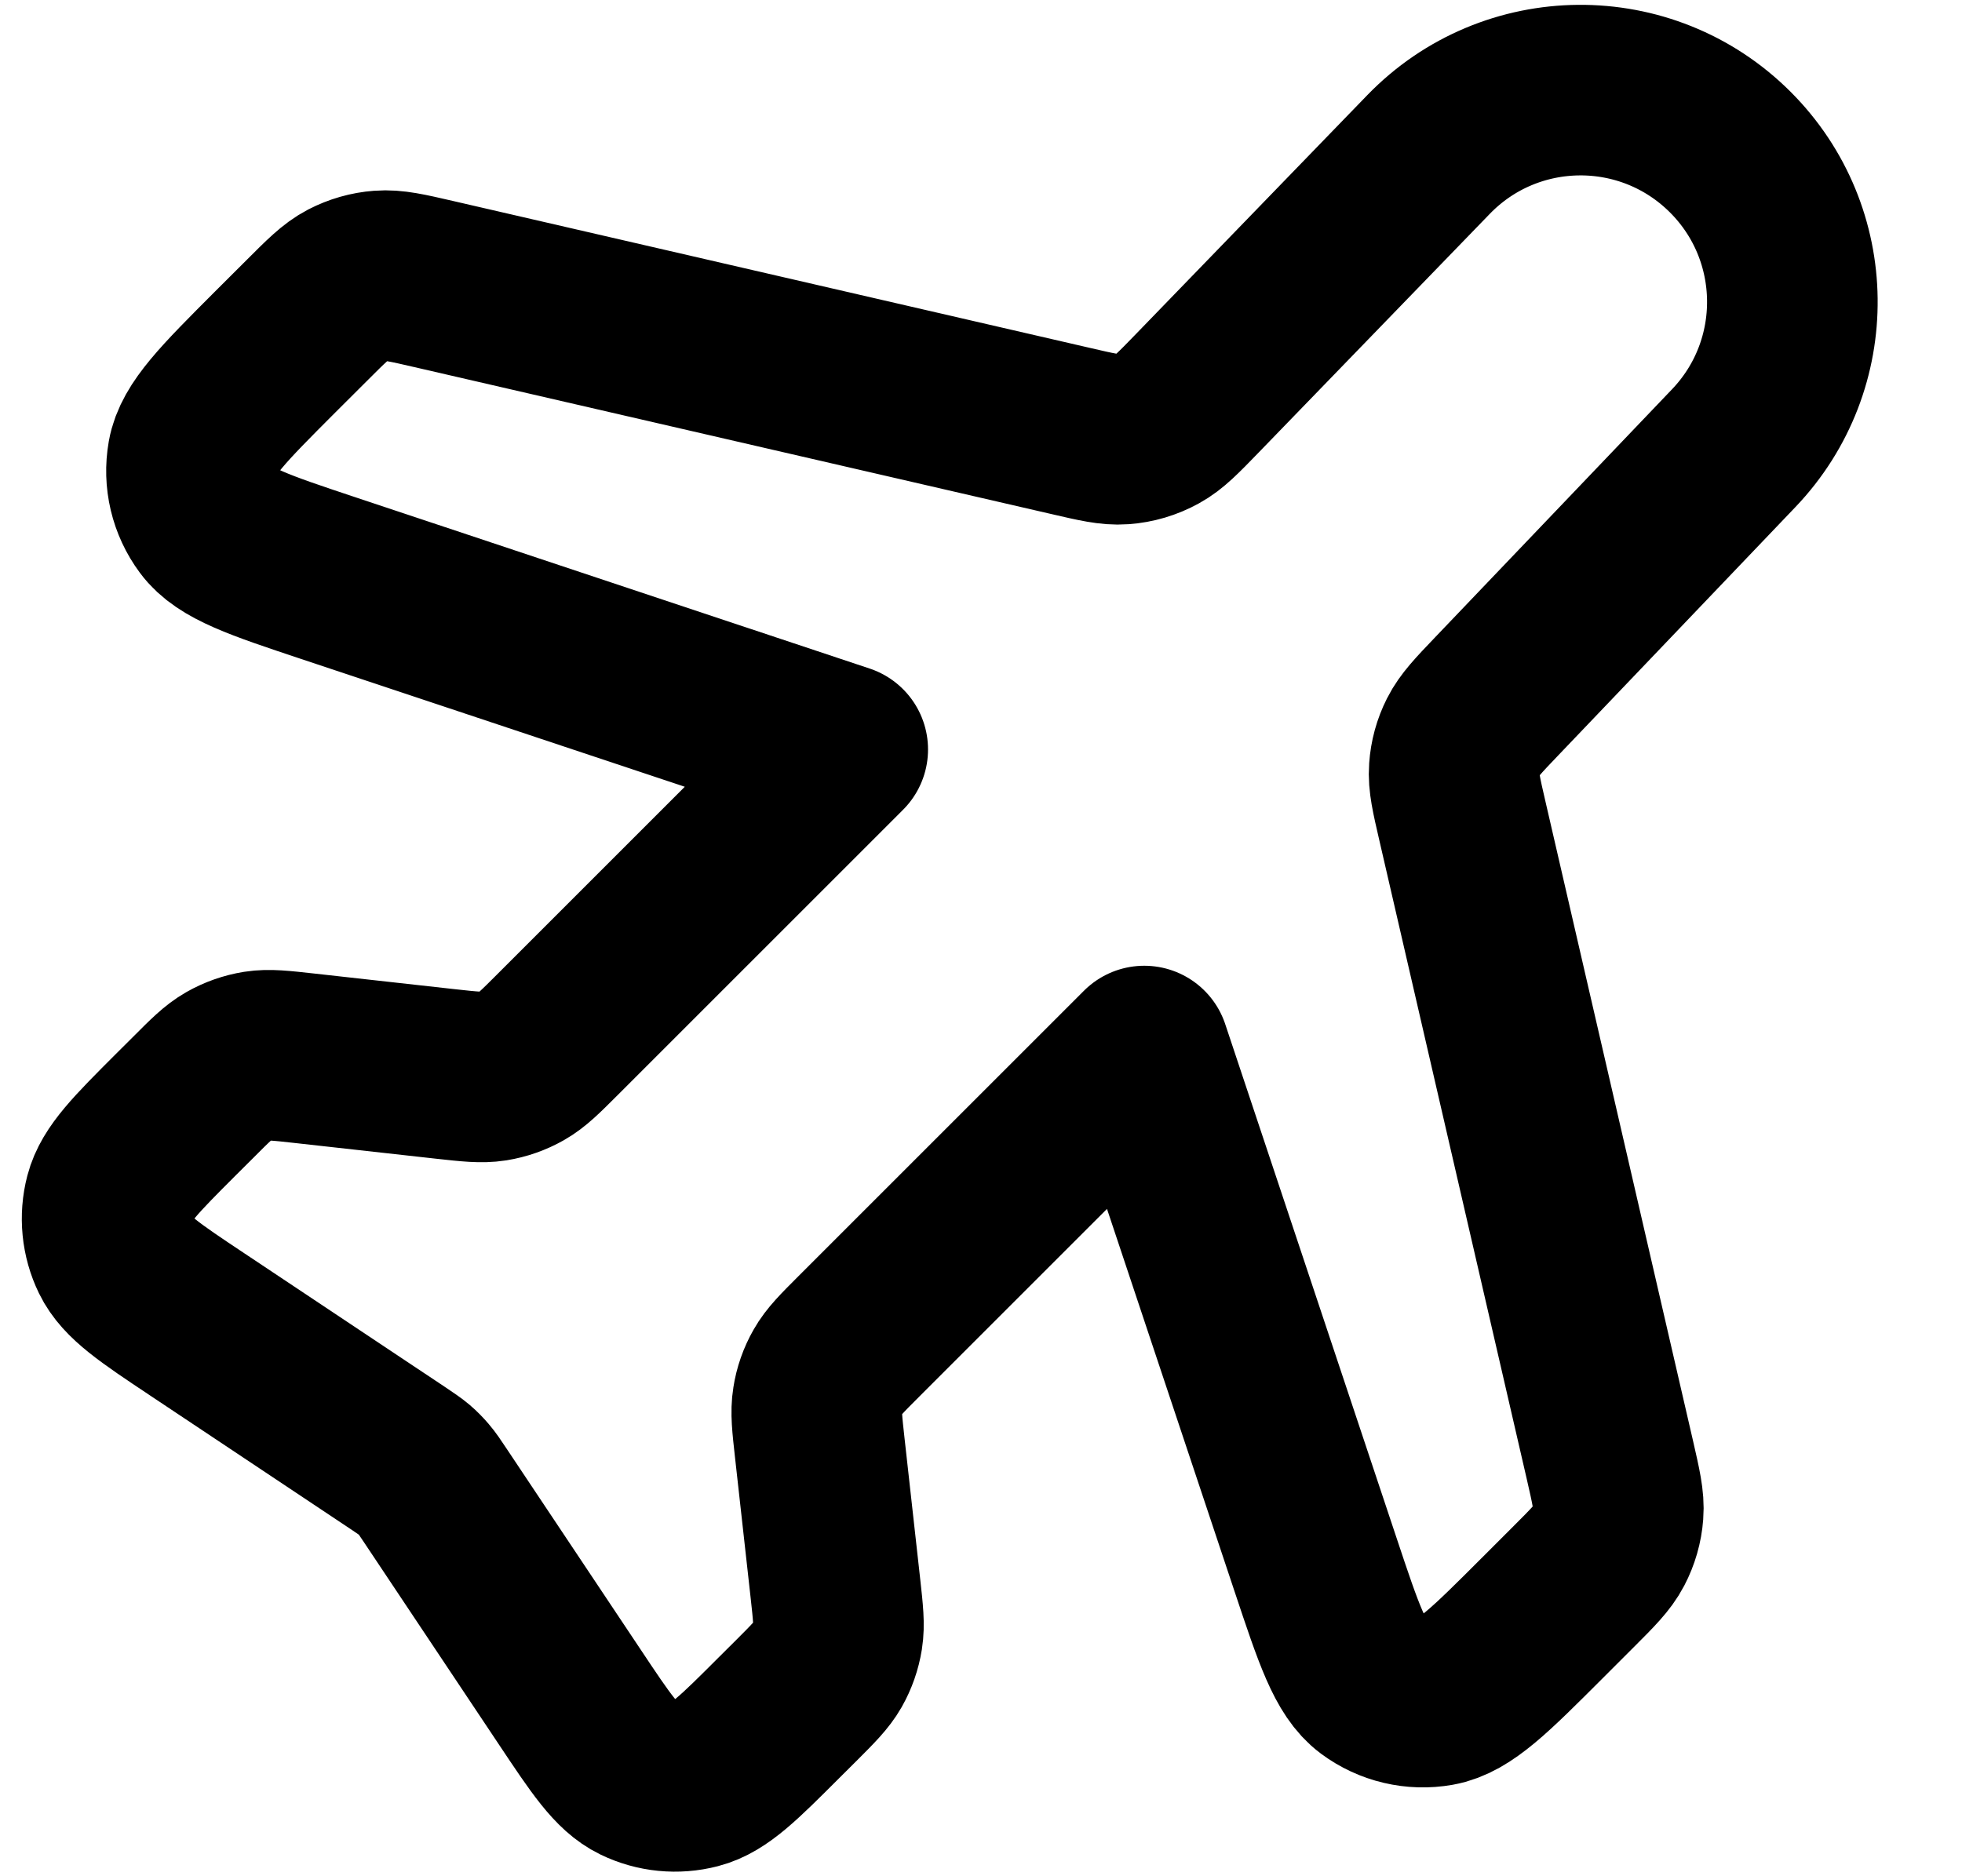 <svg width="23" height="22" viewBox="0 0 23 22" fill="none" xmlns="http://www.w3.org/2000/svg">
<path d="M16.745 1.813C17.709 0.816 19.303 0.803 20.284 1.784C21.238 2.738 21.256 4.279 20.324 5.255L17.546 8.164C17.328 8.392 17.219 8.507 17.152 8.64C17.092 8.758 17.057 8.887 17.048 9.019C17.037 9.168 17.073 9.322 17.144 9.629L18.872 17.117C18.944 17.432 18.981 17.59 18.969 17.742C18.959 17.877 18.921 18.009 18.858 18.129C18.787 18.265 18.673 18.379 18.444 18.608L18.073 18.979C17.467 19.585 17.164 19.888 16.854 19.943C16.583 19.991 16.304 19.925 16.083 19.761C15.831 19.573 15.695 19.166 15.424 18.353L13.414 12.324L10.069 15.669C9.869 15.869 9.769 15.969 9.703 16.086C9.643 16.191 9.603 16.305 9.585 16.423C9.563 16.556 9.579 16.697 9.61 16.977L9.794 18.631C9.825 18.911 9.84 19.052 9.819 19.185C9.8 19.304 9.76 19.418 9.701 19.522C9.634 19.639 9.535 19.739 9.335 19.939L9.137 20.136C8.664 20.609 8.428 20.846 8.165 20.914C7.934 20.974 7.69 20.95 7.476 20.846C7.231 20.727 7.046 20.449 6.675 19.892L5.106 17.54C5.04 17.441 5.007 17.391 4.968 17.346C4.934 17.306 4.897 17.268 4.857 17.234C4.812 17.196 4.762 17.163 4.663 17.096L2.31 15.528C1.753 15.157 1.475 14.971 1.356 14.727C1.252 14.513 1.228 14.268 1.288 14.038C1.357 13.775 1.593 13.538 2.066 13.065L2.264 12.868C2.463 12.668 2.563 12.568 2.681 12.501C2.785 12.442 2.899 12.402 3.017 12.383C3.151 12.362 3.291 12.378 3.572 12.409L5.225 12.593C5.506 12.624 5.646 12.639 5.78 12.618C5.898 12.599 6.012 12.559 6.116 12.5C6.234 12.433 6.334 12.333 6.533 12.134L9.879 8.788L3.849 6.779C3.036 6.508 2.629 6.372 2.442 6.119C2.278 5.898 2.212 5.62 2.26 5.349C2.315 5.039 2.618 4.736 3.224 4.129L3.595 3.759C3.824 3.53 3.938 3.415 4.074 3.344C4.194 3.282 4.325 3.244 4.46 3.234C4.613 3.222 4.77 3.258 5.086 3.331L12.545 5.052C12.855 5.124 13.01 5.16 13.159 5.149C13.304 5.139 13.444 5.097 13.571 5.027C13.703 4.955 13.813 4.841 14.035 4.612L16.745 1.813Z" stroke="black" stroke-width="2" stroke-linecap="round" stroke-linejoin="round"/>
</svg>
